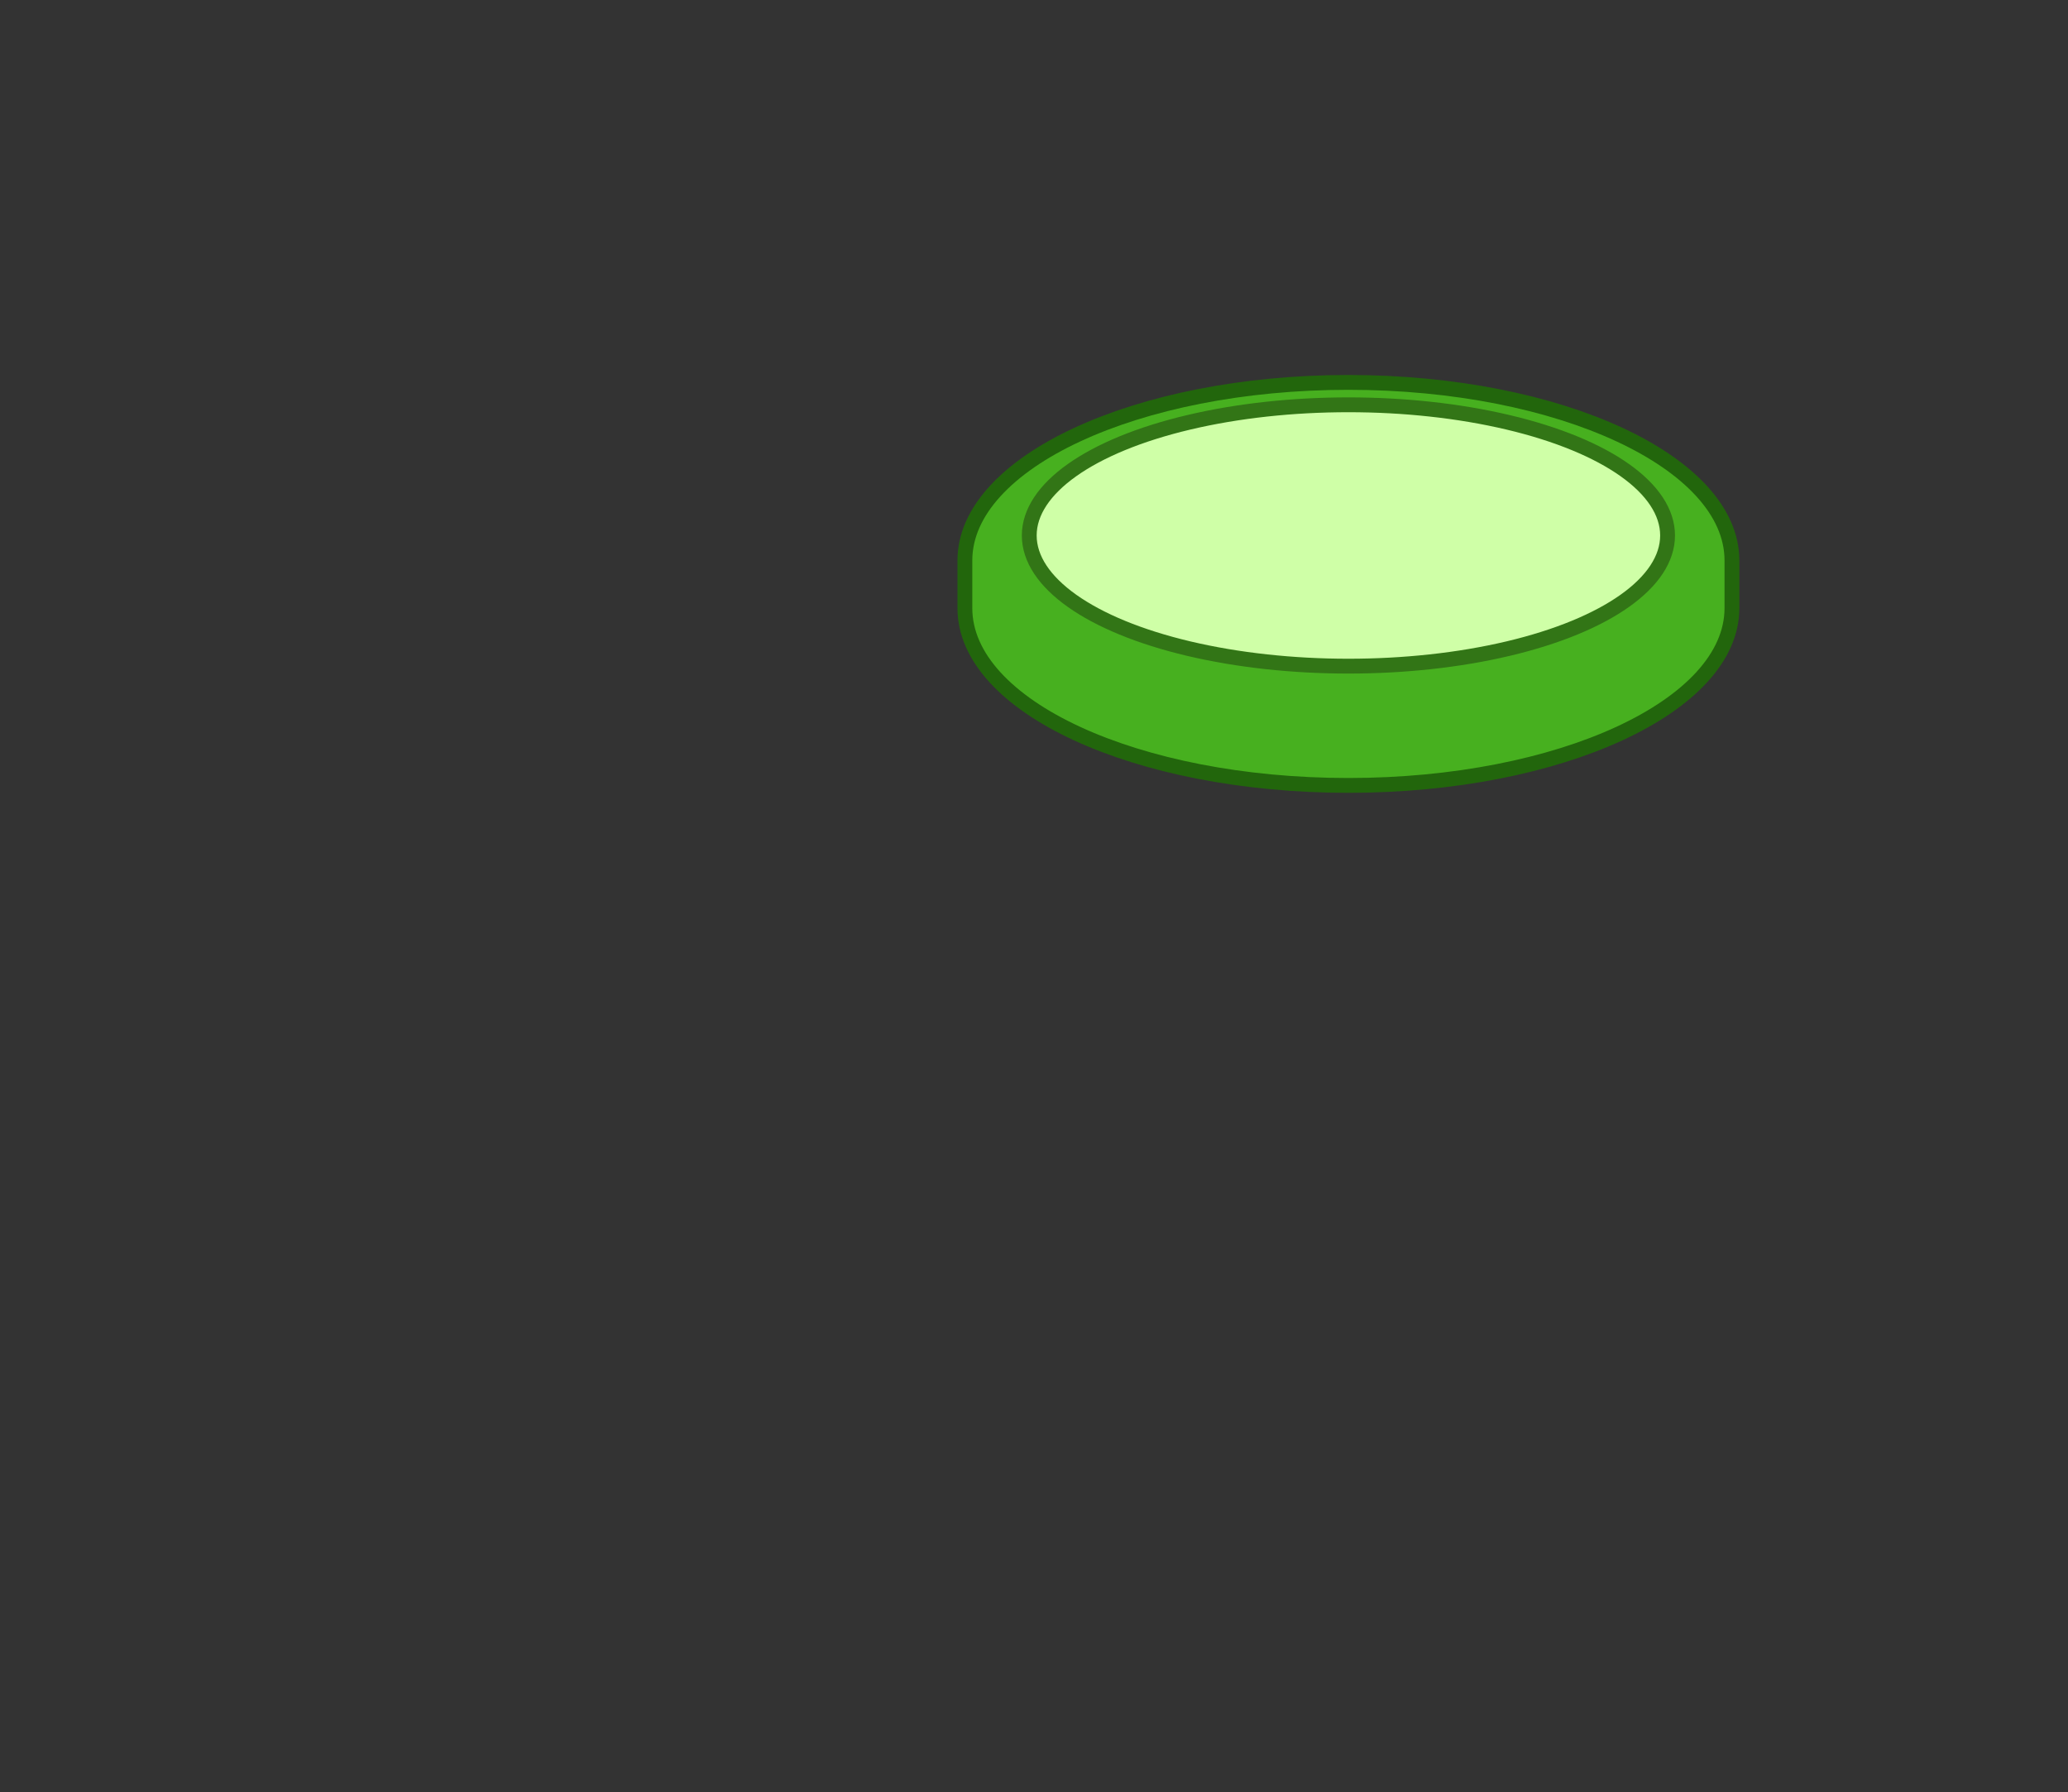 <svg xmlns="http://www.w3.org/2000/svg" viewBox="0 0 139.44 120.83">
<rect x="0" y="0" width="139.44" height="120.83" fill="#333333" stroke="none"/>
<defs>
<style>.cls-1{fill:#fc6;stroke:#fc3;}.cls-1,.cls-10,.cls-11,.cls-12,.cls-13,.cls-14,.cls-15,.cls-16,.cls-17,.cls-2,.cls-3,.cls-4,.cls-5,.cls-6,.cls-7,.cls-8,.cls-9{stroke-miterlimit:10;}.cls-2{fill:#ec9126;stroke:#ec9126;}.cls-3{fill:#563407;stroke:#563407;}.cls-4{fill:#76450d;stroke:#76450d;}.cls-5{fill:#aaeb77;stroke:#499f71;}.cls-6,.cls-7{fill:#c87628;stroke:#c87628;}.cls-6,.cls-8{stroke-width:0.5px;}.cls-7{stroke-width:0.75px;}.cls-8{fill:#fbc762;stroke:#fbc762;}.cls-9{fill:#de2b1d;stroke:#a62b1d;}.cls-10{fill:#ef8069;stroke:#ef8069;}.cls-11{fill:#de2b00;stroke:#de2b1d;}.cls-12{fill:#47b01f;stroke:#22660c;}.cls-13{fill:#cfffa7;stroke:#327516;}.cls-14{fill:#84407a;stroke:#84407a;}.cls-15{fill:#e9c0d8;stroke:#e9c0d8;}.cls-16{fill:#c592af;}.cls-16,.cls-17{stroke:#c592af;}.cls-17{fill:none;}.cls-18{fill:#fff;}
</style>
</defs>
    <g id="hamburguesa">
        <path class="cls-12" d="M116.78,37.78V41c0,6.6-11.58,11.95-25.86,11.95S65.06,47.63,65.06,41V37.78c0-6.6,11.57-12,25.86-12S116.78,31.18,116.78,37.78Z"/>
        <ellipse class="cls-13" cx="90.92" cy="36.1" rx="21.52" ry="8.81"/>
    </g>
</svg>